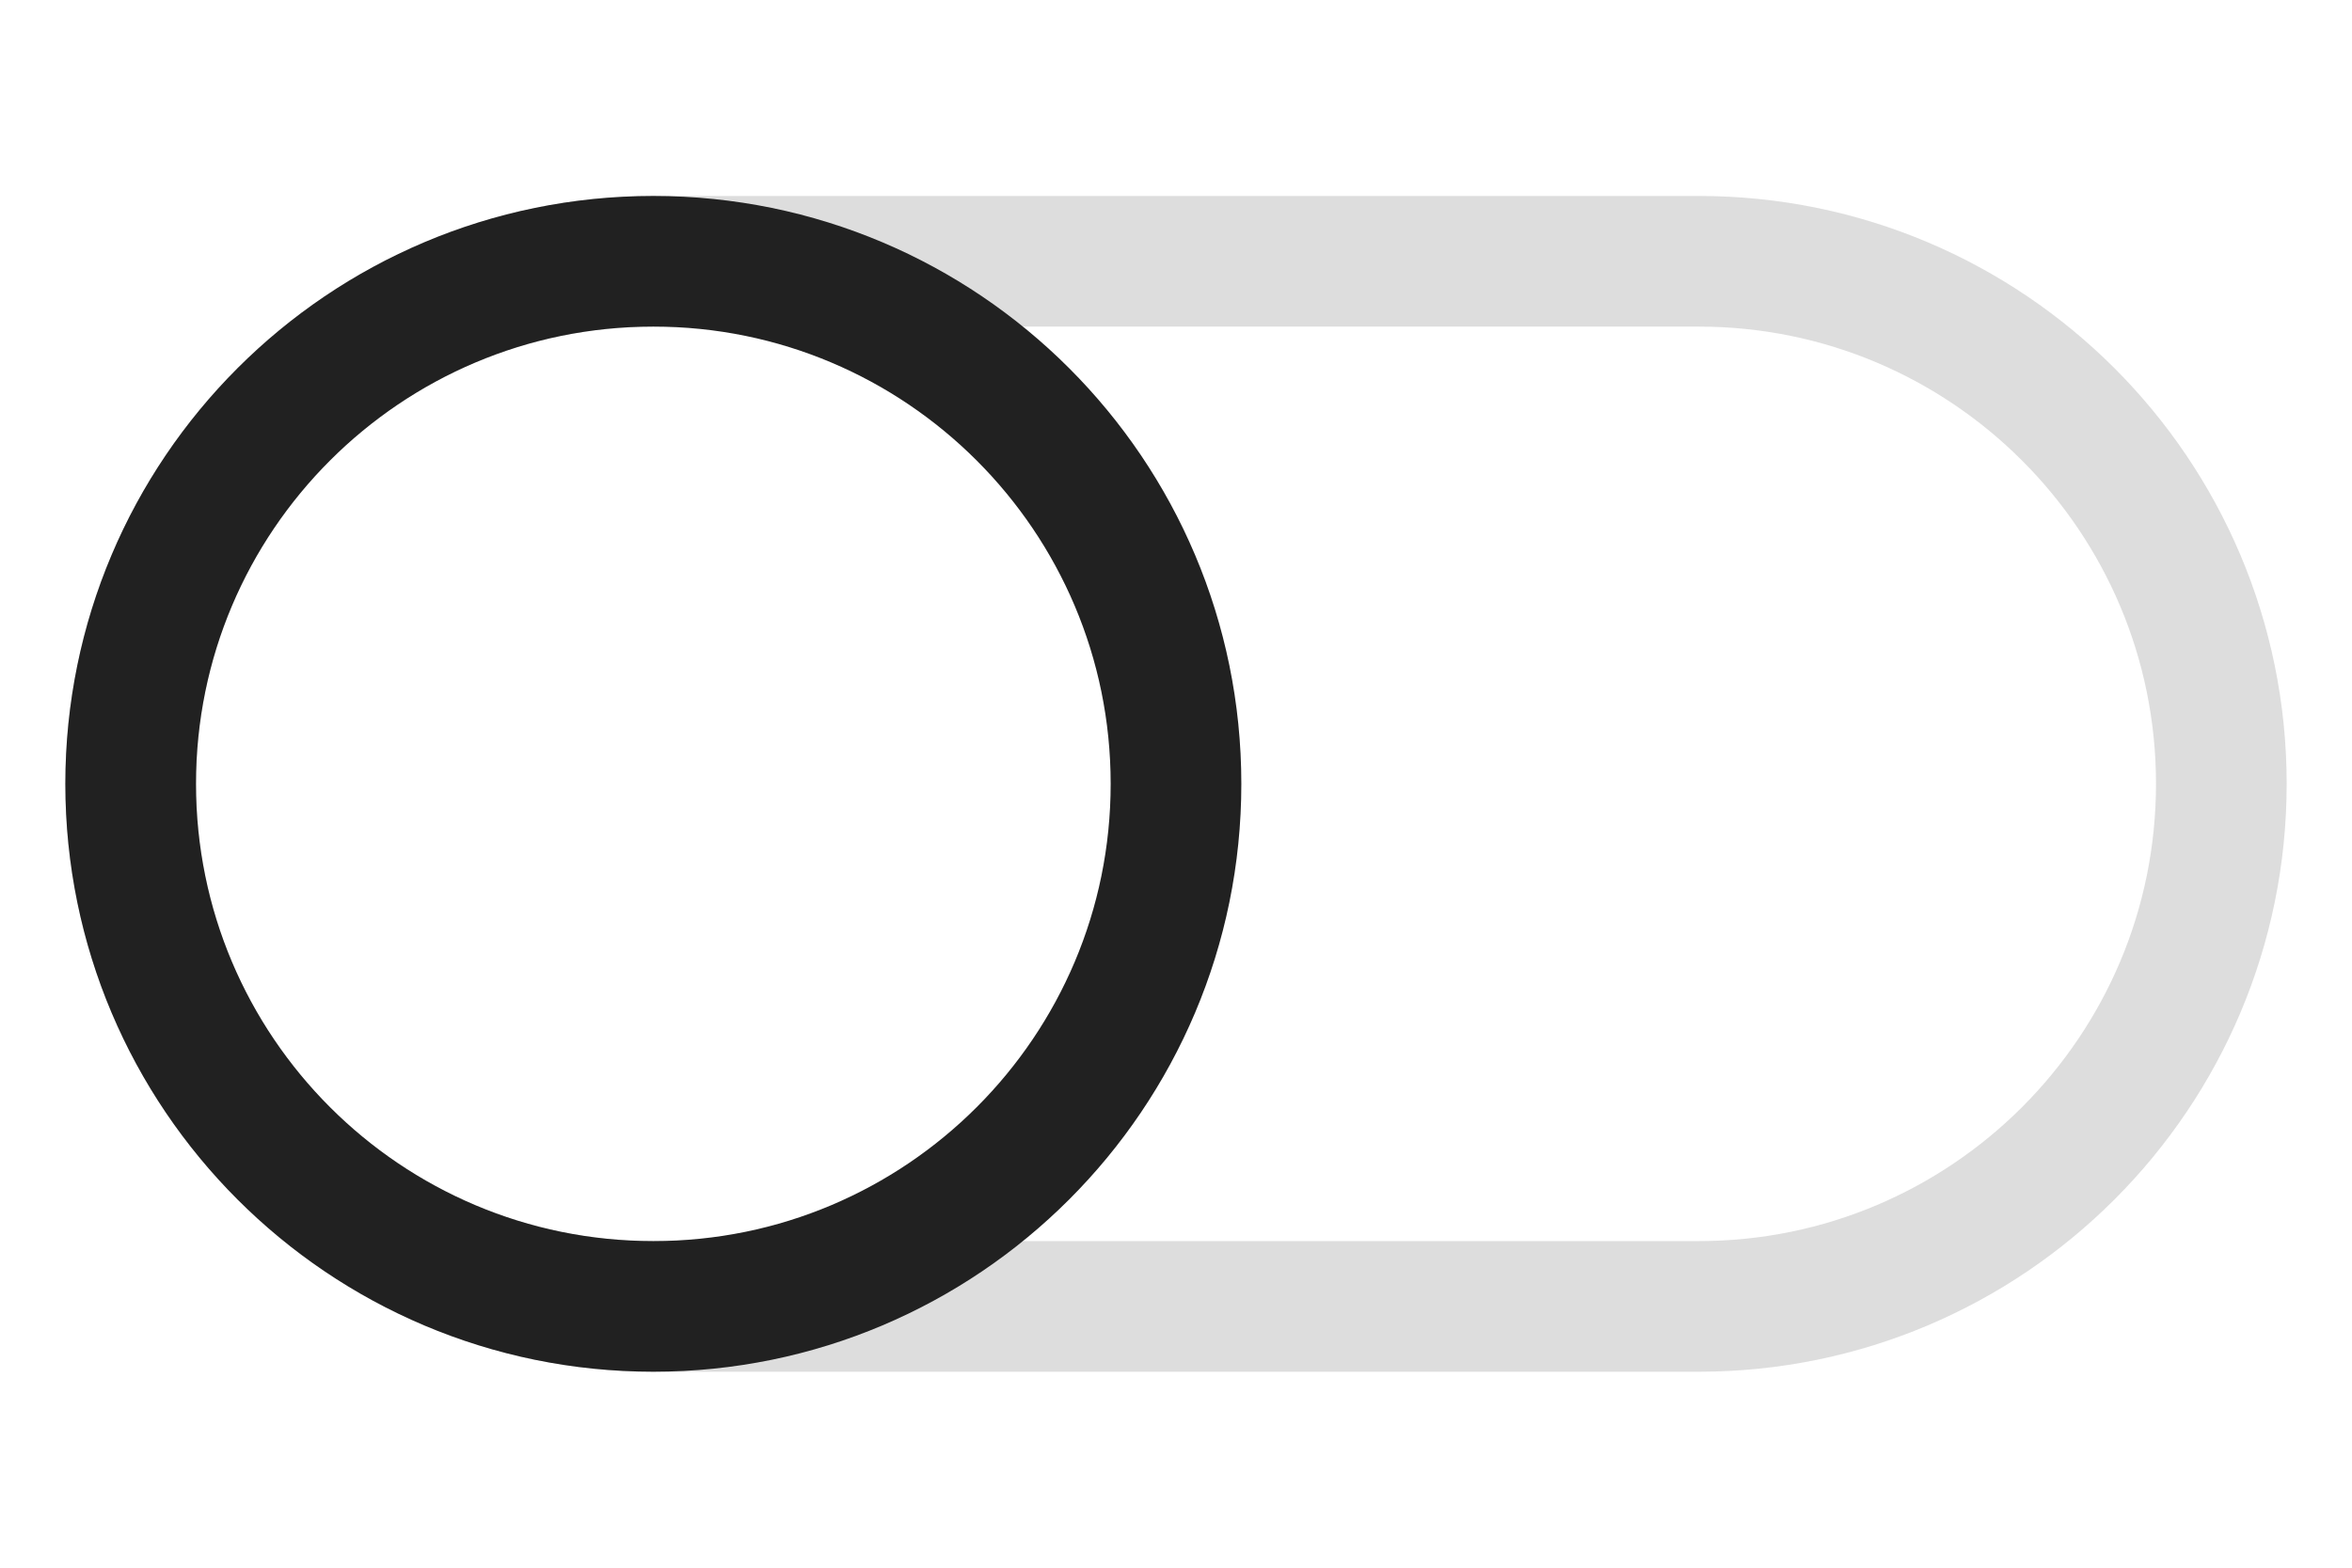 <svg width="36" height="24" viewBox="0 0 36 24" fill="none" xmlns="http://www.w3.org/2000/svg">
<path opacity="0.3" d="M2 12C2 7.582 5.582 4 10 4H26C30.418 4 34 7.582 34 12C34 16.418 30.418 20 26 20H10C5.582 20 2 16.418 2 12Z" stroke="#212121" stroke-opacity="0.5" stroke-width="2" stroke-linecap="round" stroke-linejoin="round"/>
<path d="M10 20C14.418 20 18 16.418 18 12C18 7.582 14.418 4 10 4C5.582 4 2 7.582 2 12C2 16.418 5.582 20 10 20Z" stroke="#212121" stroke-width="2" stroke-linecap="round" stroke-linejoin="round"/>
</svg>

